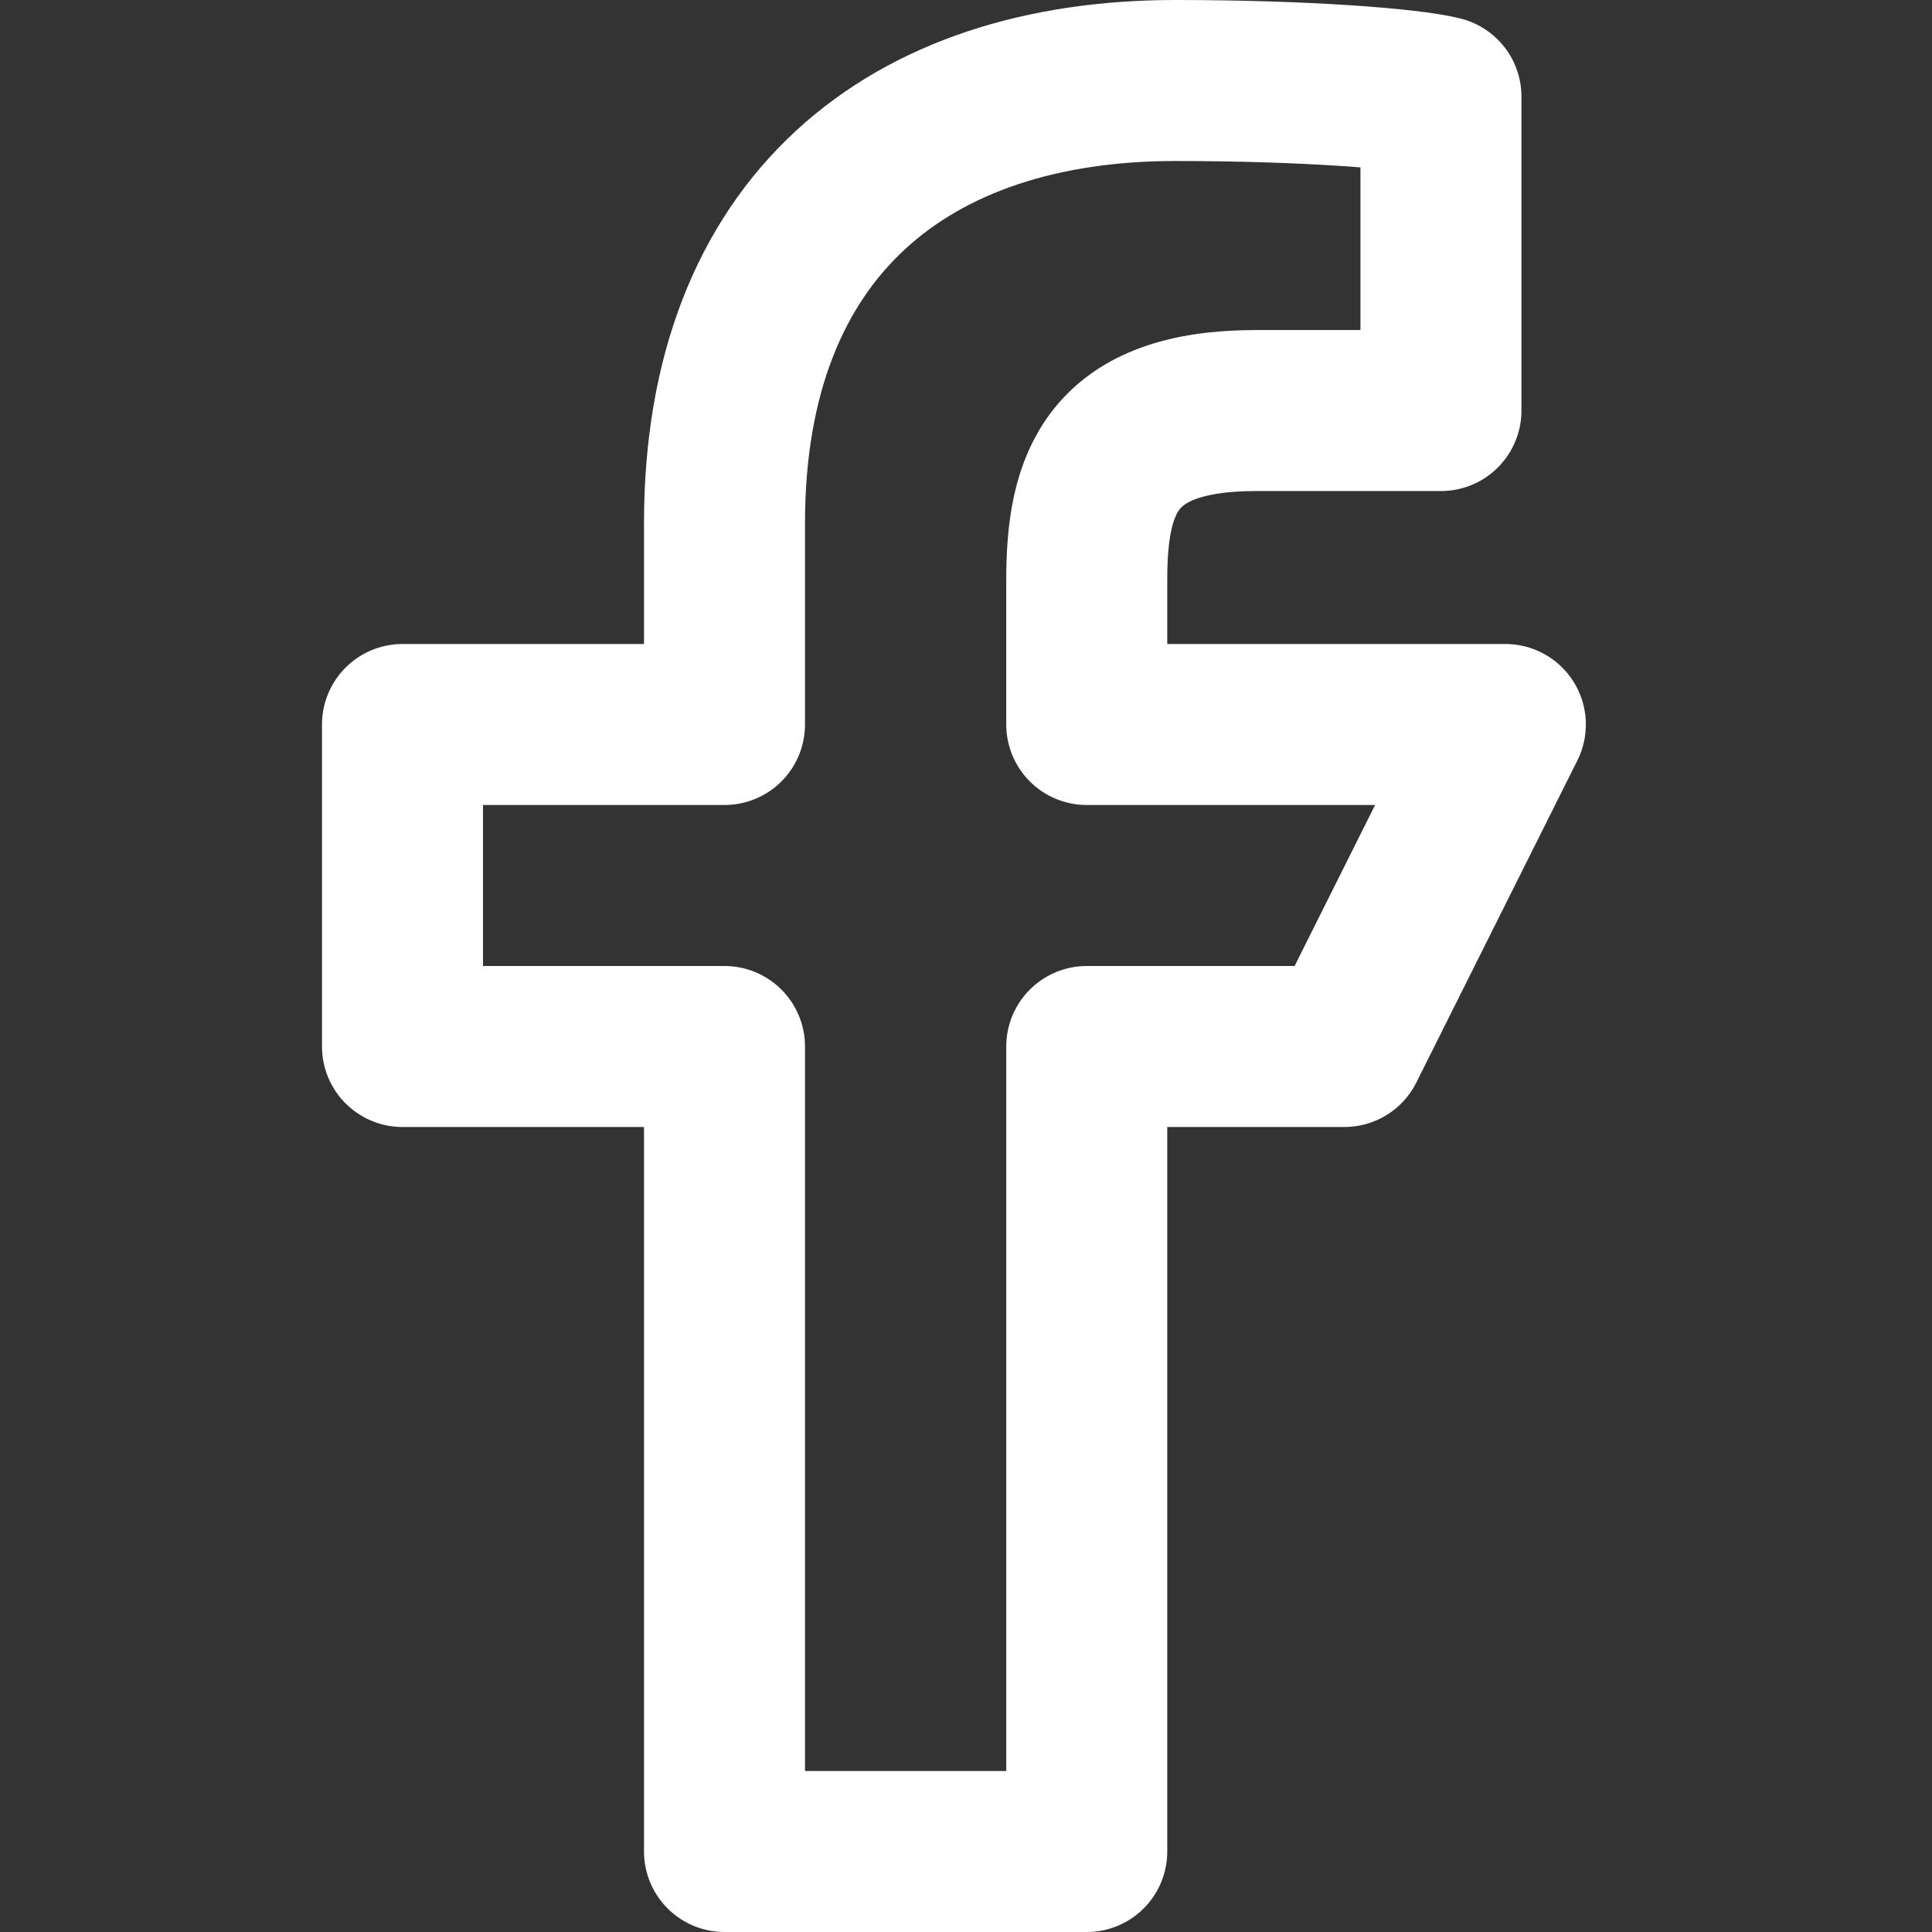 <?xml version="1.0" encoding="utf-8"?>
<!-- Generator: Adobe Illustrator 24.1.2, SVG Export Plug-In . SVG Version: 6.00 Build 0)  -->
<svg version="1.1" id="Layer_1" xmlns="http://www.w3.org/2000/svg" xmlns:xlink="http://www.w3.org/1999/xlink" x="0px" y="0px"
	 viewBox="0 0 24 24" style="enable-background:new 0 0 24 24;" xml:space="preserve">
<rect x="0" y="0" width="24" height="24" fill="#333333" stroke="none"/>
<style type="text/css">
	.st0{fill:none;stroke:#FFFFFF;stroke-width:2;stroke-linecap:square;stroke-linejoin:round;stroke-miterlimit:20;}
</style>
<g>
	<g>
		<g>
			<g>
				<path class="st0" d="M9,23L9,23l0-10l0,0H5l0,0V9l0,0h4l0,0V6.5C9,2.8,11.3,1,14.6,1c1.6,0,2.9,0.1,3.3,0.2v3.9h-2.3
					c-1.8,0-2.1,0.9-2.1,2.1V9h5.2l0,0l-2,4l0,0h-3.2v10H9z"/>
			</g>
		</g>
	</g>
</g>
</svg>
